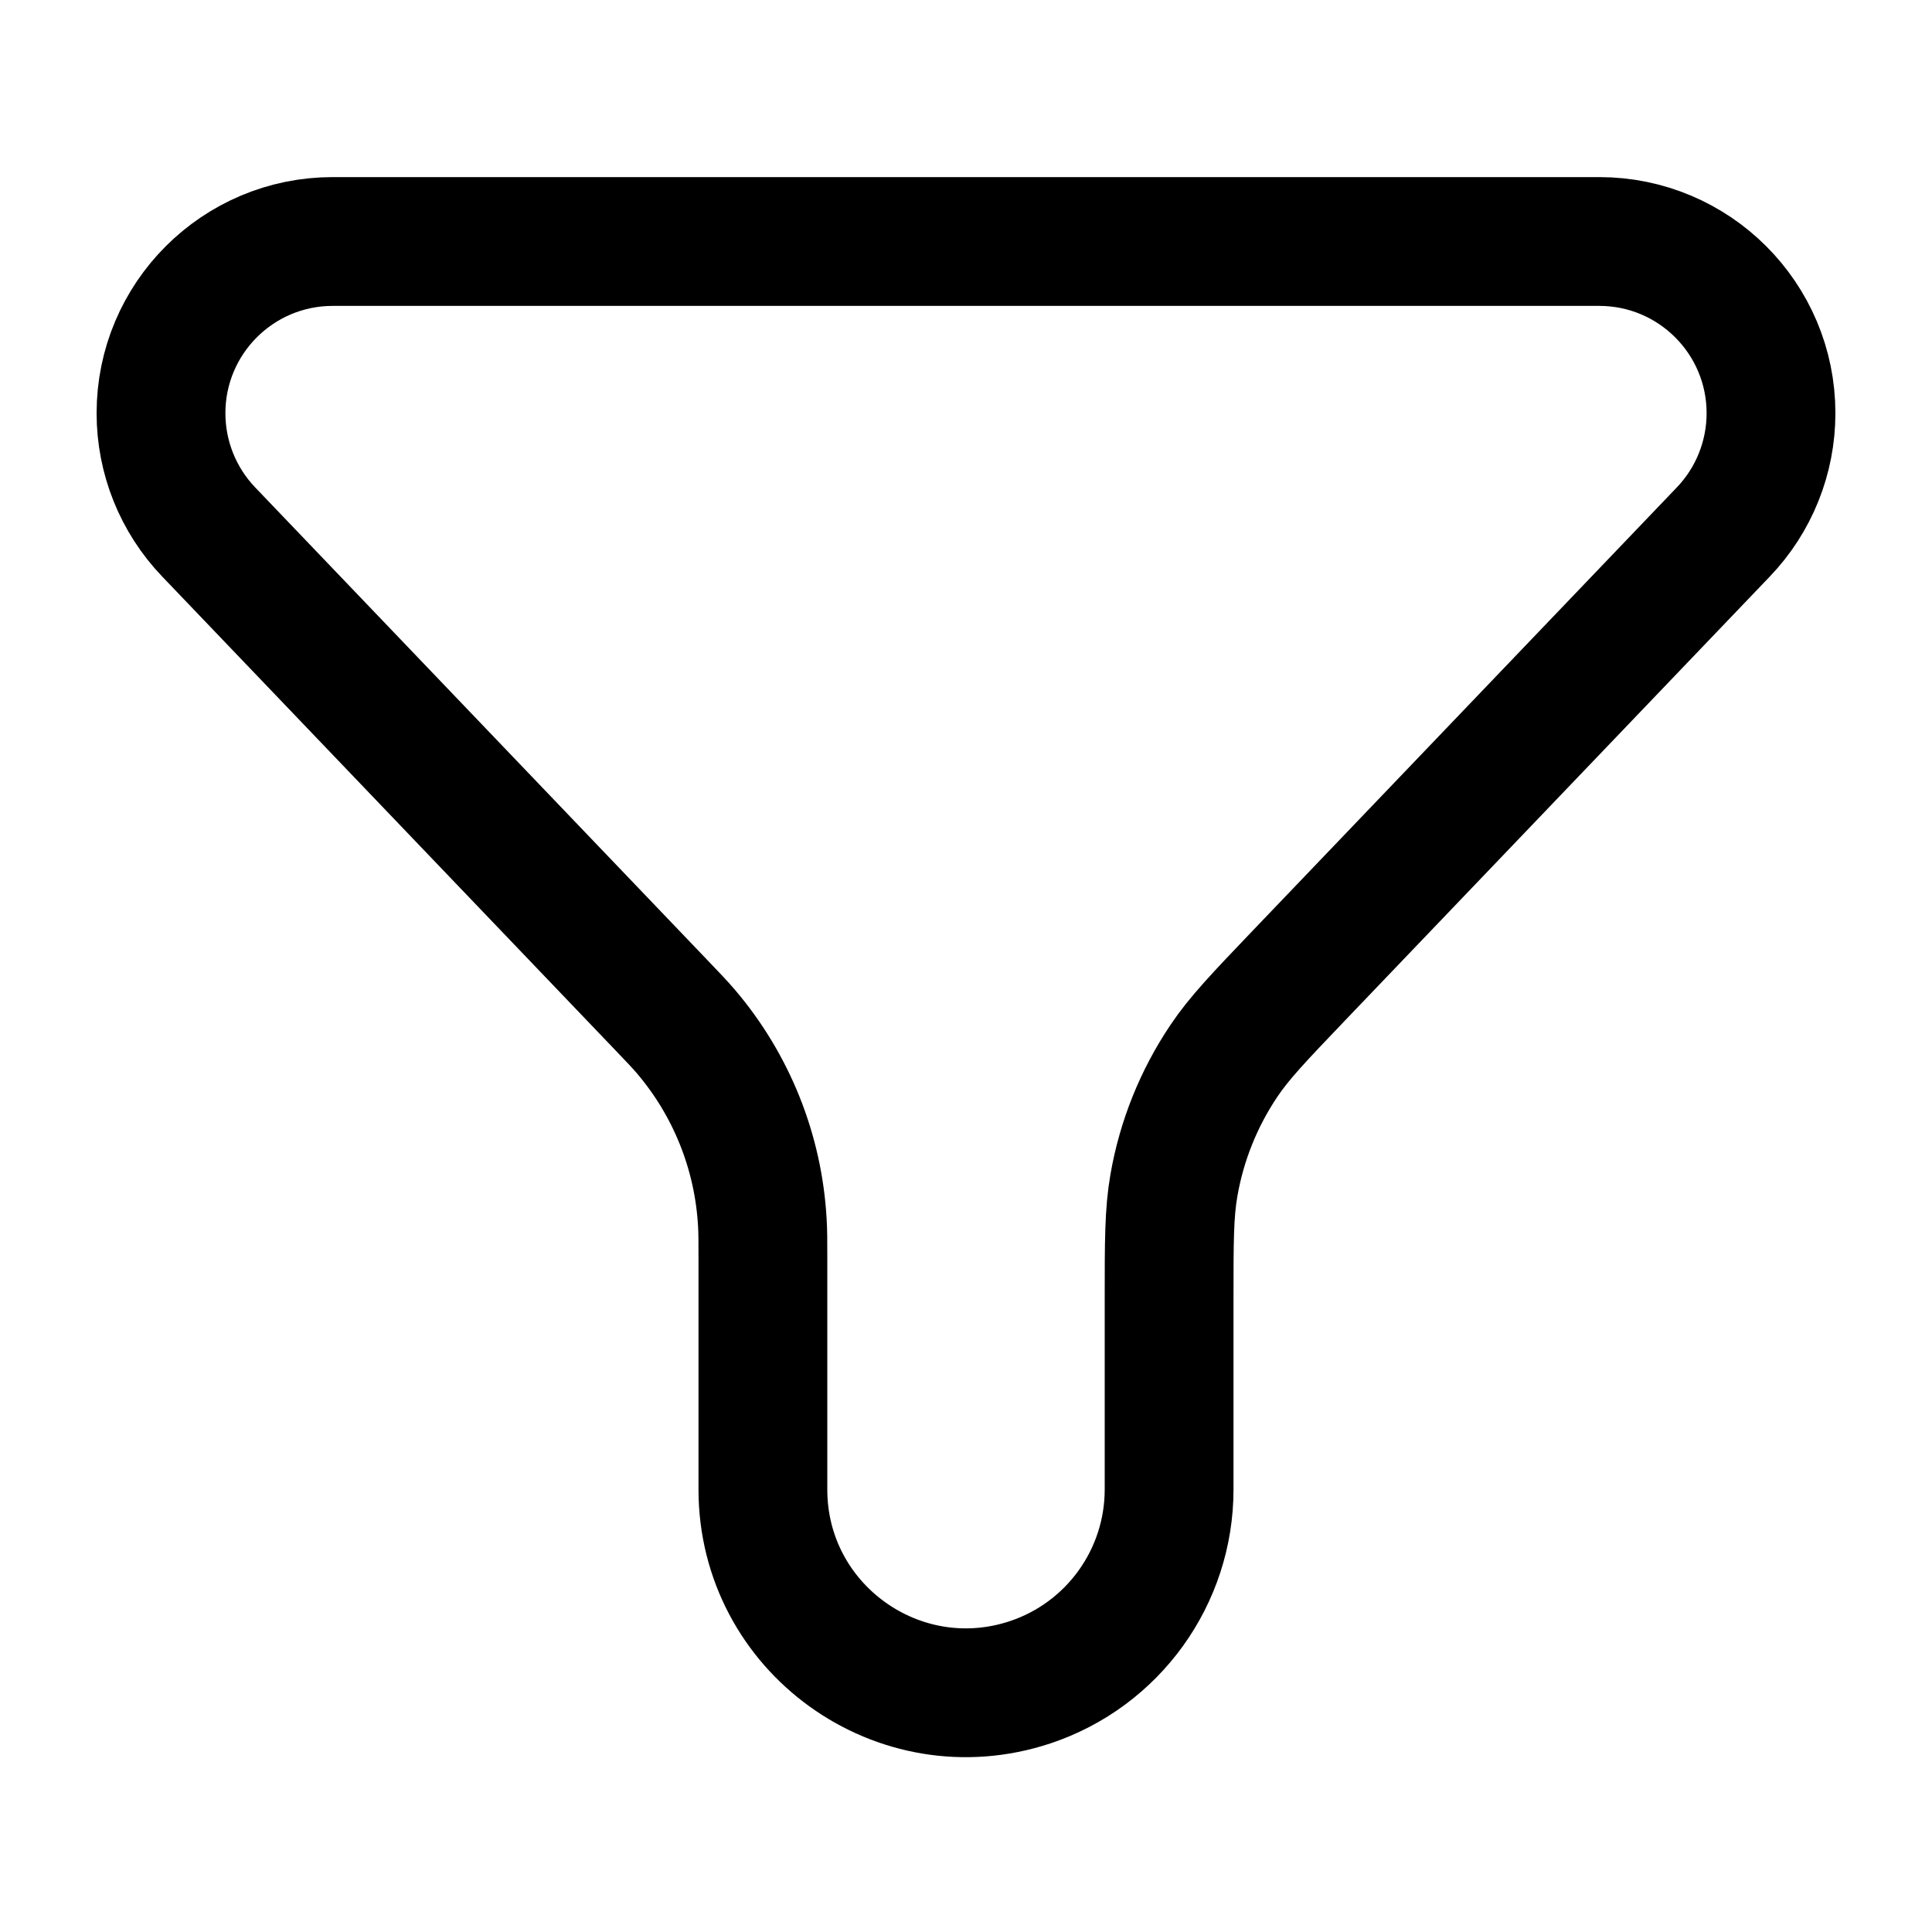 <svg width="24" height="24" viewBox="0 0 24 24" fill="none" xmlns="http://www.w3.org/2000/svg">
<path d="M19.866 3H4.133C2.955 3 2 3.955 2 5.133C2 5.683 2.212 6.211 2.592 6.608L8.204 12.474C8.364 12.641 8.444 12.725 8.517 12.81C9.086 13.476 9.421 14.311 9.47 15.186C9.477 15.297 9.477 15.413 9.477 15.644V18.503C9.477 20.224 11.162 21.44 12.796 20.898C13.827 20.555 14.523 19.59 14.523 18.503V16.134C14.523 15.421 14.523 15.064 14.583 14.723C14.679 14.171 14.89 13.646 15.202 13.181C15.394 12.894 15.641 12.636 16.134 12.12L21.408 6.608C21.788 6.211 22 5.683 22 5.133C22 3.955 21.045 3 19.866 3Z" stroke="currentColor" stroke-width="1.6" stroke-linecap="round" data-darkreader-inline-stroke="" style="--darkreader-inline-stroke: #d3cfc9;" class="my-path"/>
</svg>
